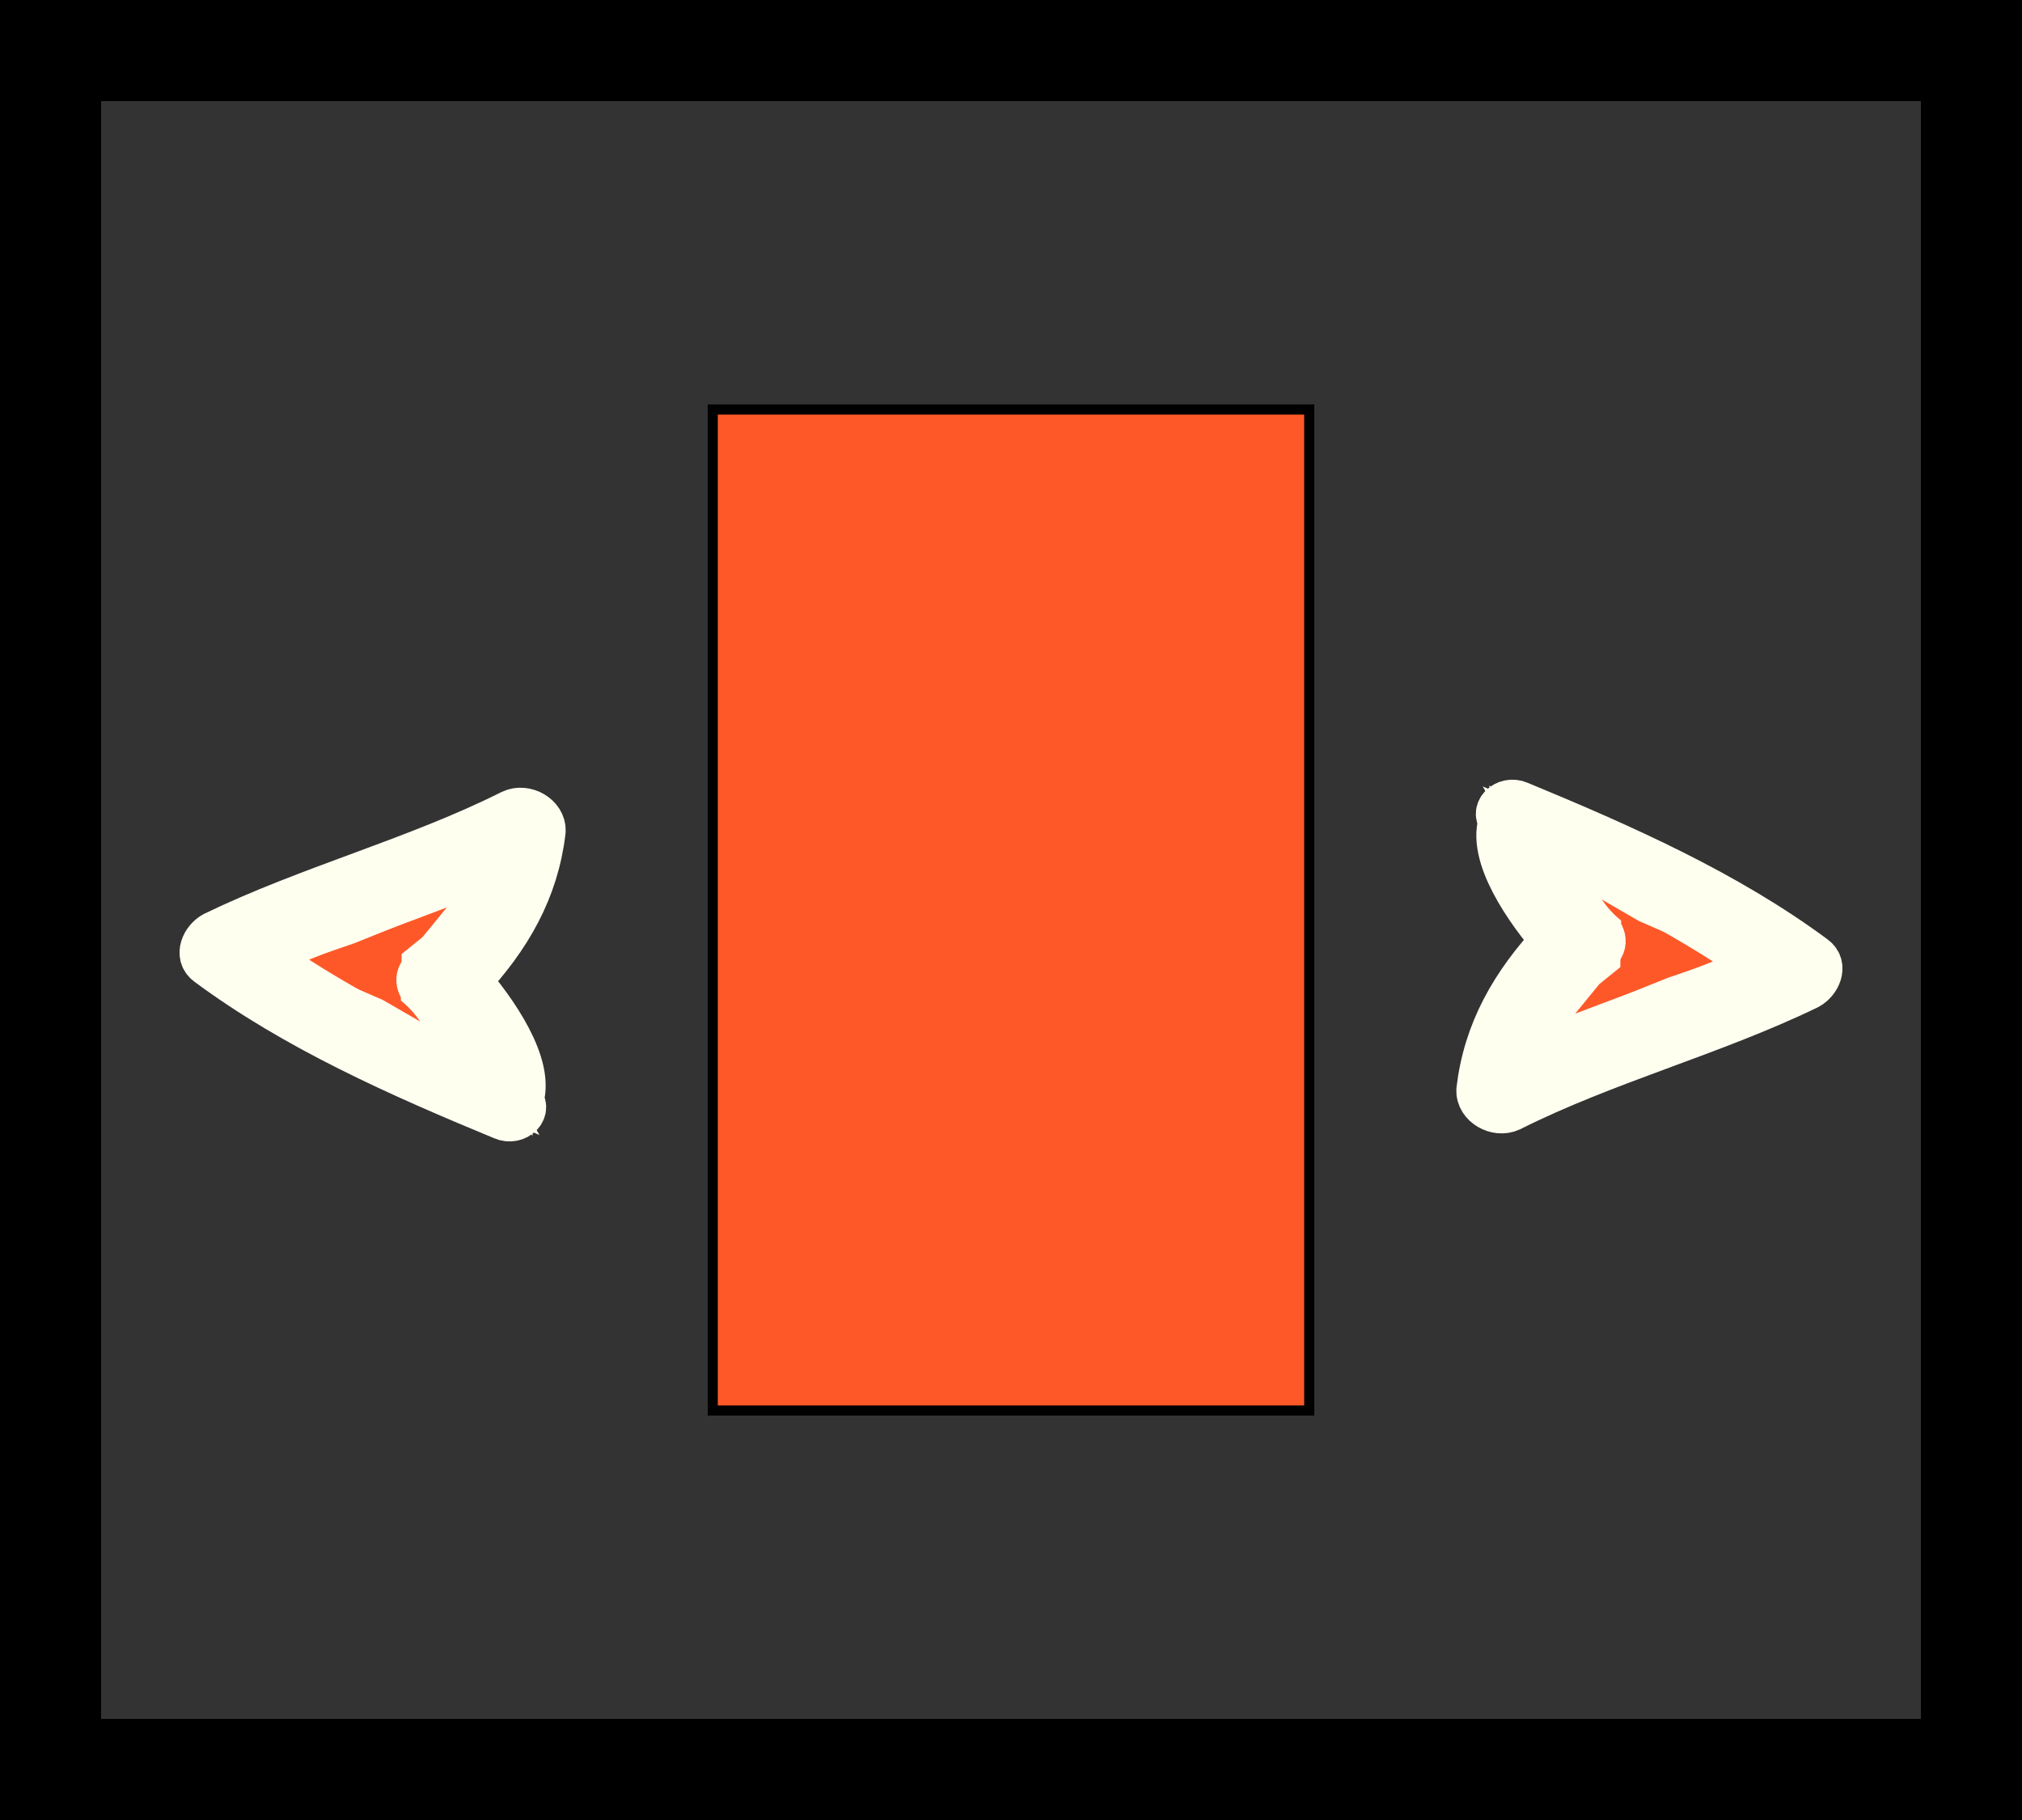 <svg width="20" height="18" viewBox="0 0 20 18" fill="none" xmlns="http://www.w3.org/2000/svg">
<rect x="0" y="0" width="20" height="18" fill="#333333" stroke="none"/>
<rect x="0.5" y="0.5" width="19" height="17" stroke="black"/>
<path d="M5.072 8.057C4.128 8.531 3.071 8.806 2.128 9.263C2.041 9.312 1.98 9.441 2.07 9.507C2.932 10.146 3.952 10.6 4.985 11.027C5.097 11.077 5.21 10.959 5.119 10.893C5.257 10.556 4.862 10.001 4.598 9.698C5.016 9.251 5.277 8.788 5.345 8.219C5.353 8.096 5.191 8.001 5.072 8.057ZM4.225 9.794C4.481 10.053 4.554 10.382 4.703 10.671C3.951 10.3 3.209 9.922 2.536 9.441C3.315 9.091 4.14 8.84 4.928 8.499C4.807 8.907 4.553 9.264 4.226 9.609C4.139 9.658 4.165 9.739 4.225 9.794Z" fill="#FFFFF0"/>
<path d="M2.473 9.419L3.421 9.093L4.234 8.766L4.911 8.549L4.632 9.11L4.358 9.445L4.221 9.556L4.217 9.782L4.35 9.896L4.481 10.124L4.61 10.464L4.741 10.692L4.474 10.575L3.673 10.113L3.406 9.997L2.605 9.534L2.473 9.419Z" fill="#FE5829"/>
<path d="M5.072 8.057C4.128 8.531 3.071 8.806 2.128 9.263C2.041 9.312 1.98 9.441 2.07 9.507C2.932 10.146 3.952 10.6 4.985 11.027C5.097 11.077 5.21 10.959 5.119 10.893C5.257 10.556 4.862 10.001 4.598 9.698C5.016 9.251 5.277 8.788 5.345 8.219C5.353 8.096 5.191 8.001 5.072 8.057ZM4.225 9.794C4.481 10.053 4.554 10.382 4.703 10.671C3.951 10.3 3.209 9.922 2.536 9.441C3.315 9.091 4.14 8.84 4.928 8.499C4.807 8.907 4.553 9.264 4.226 9.609C4.139 9.658 4.165 9.739 4.225 9.794Z" stroke="#FFFFF0" stroke-width="0.5"/>
<path d="M2.473 9.419L3.421 9.093L4.234 8.766L4.911 8.549L4.632 9.11L4.358 9.445L4.221 9.556L4.217 9.782L4.35 9.896L4.481 10.124L4.61 10.464L4.741 10.692L4.474 10.575L3.673 10.113L3.406 9.997L2.605 9.534L2.473 9.419Z" stroke="#FFFFF0" stroke-width="0.5"/>
<path d="M14.928 10.943C15.872 10.469 16.929 10.194 17.872 9.737C17.959 9.688 18.02 9.559 17.93 9.493C17.068 8.854 16.048 8.4 15.015 7.973C14.903 7.923 14.79 8.041 14.881 8.107C14.743 8.444 15.138 8.999 15.402 9.302C14.984 9.749 14.723 10.212 14.655 10.781C14.647 10.904 14.809 10.999 14.928 10.943ZM15.775 9.206C15.519 8.947 15.446 8.618 15.297 8.329C16.049 8.7 16.791 9.078 17.464 9.559C16.685 9.909 15.86 10.16 15.072 10.501C15.193 10.093 15.447 9.736 15.774 9.391C15.861 9.342 15.835 9.261 15.775 9.206Z" fill="#FFFFF0"/>
<path d="M17.527 9.581L16.579 9.907L15.766 10.234L15.089 10.451L15.368 9.89L15.642 9.555L15.779 9.444L15.783 9.218L15.65 9.104L15.519 8.876L15.39 8.536L15.259 8.308L15.526 8.424L16.327 8.887L16.594 9.003L17.395 9.466L17.527 9.581Z" fill="#FE5829"/>
<path d="M14.928 10.943C15.872 10.469 16.929 10.194 17.872 9.737C17.959 9.688 18.02 9.559 17.93 9.493C17.068 8.854 16.048 8.4 15.015 7.973C14.903 7.923 14.79 8.041 14.881 8.107C14.743 8.444 15.138 8.999 15.402 9.302C14.984 9.749 14.723 10.212 14.655 10.781C14.647 10.904 14.809 10.999 14.928 10.943ZM15.775 9.206C15.519 8.947 15.446 8.618 15.297 8.329C16.049 8.7 16.791 9.078 17.464 9.559C16.685 9.909 15.86 10.16 15.072 10.501C15.193 10.093 15.447 9.736 15.774 9.391C15.861 9.342 15.835 9.261 15.775 9.206Z" stroke="#FFFFF0" stroke-width="0.5"/>
<path d="M17.527 9.581L16.579 9.907L15.766 10.234L15.089 10.451L15.368 9.89L15.642 9.555L15.779 9.444L15.783 9.218L15.65 9.104L15.519 8.876L15.39 8.536L15.259 8.308L15.526 8.424L16.327 8.887L16.594 9.003L17.395 9.466L17.527 9.581Z" stroke="#FFFFF0" stroke-width="0.5"/>
<rect x="7.05" y="4.05" width="5.9" height="9.9" fill="#FE5829" stroke="black" stroke-width="0.1"/>
</svg>
